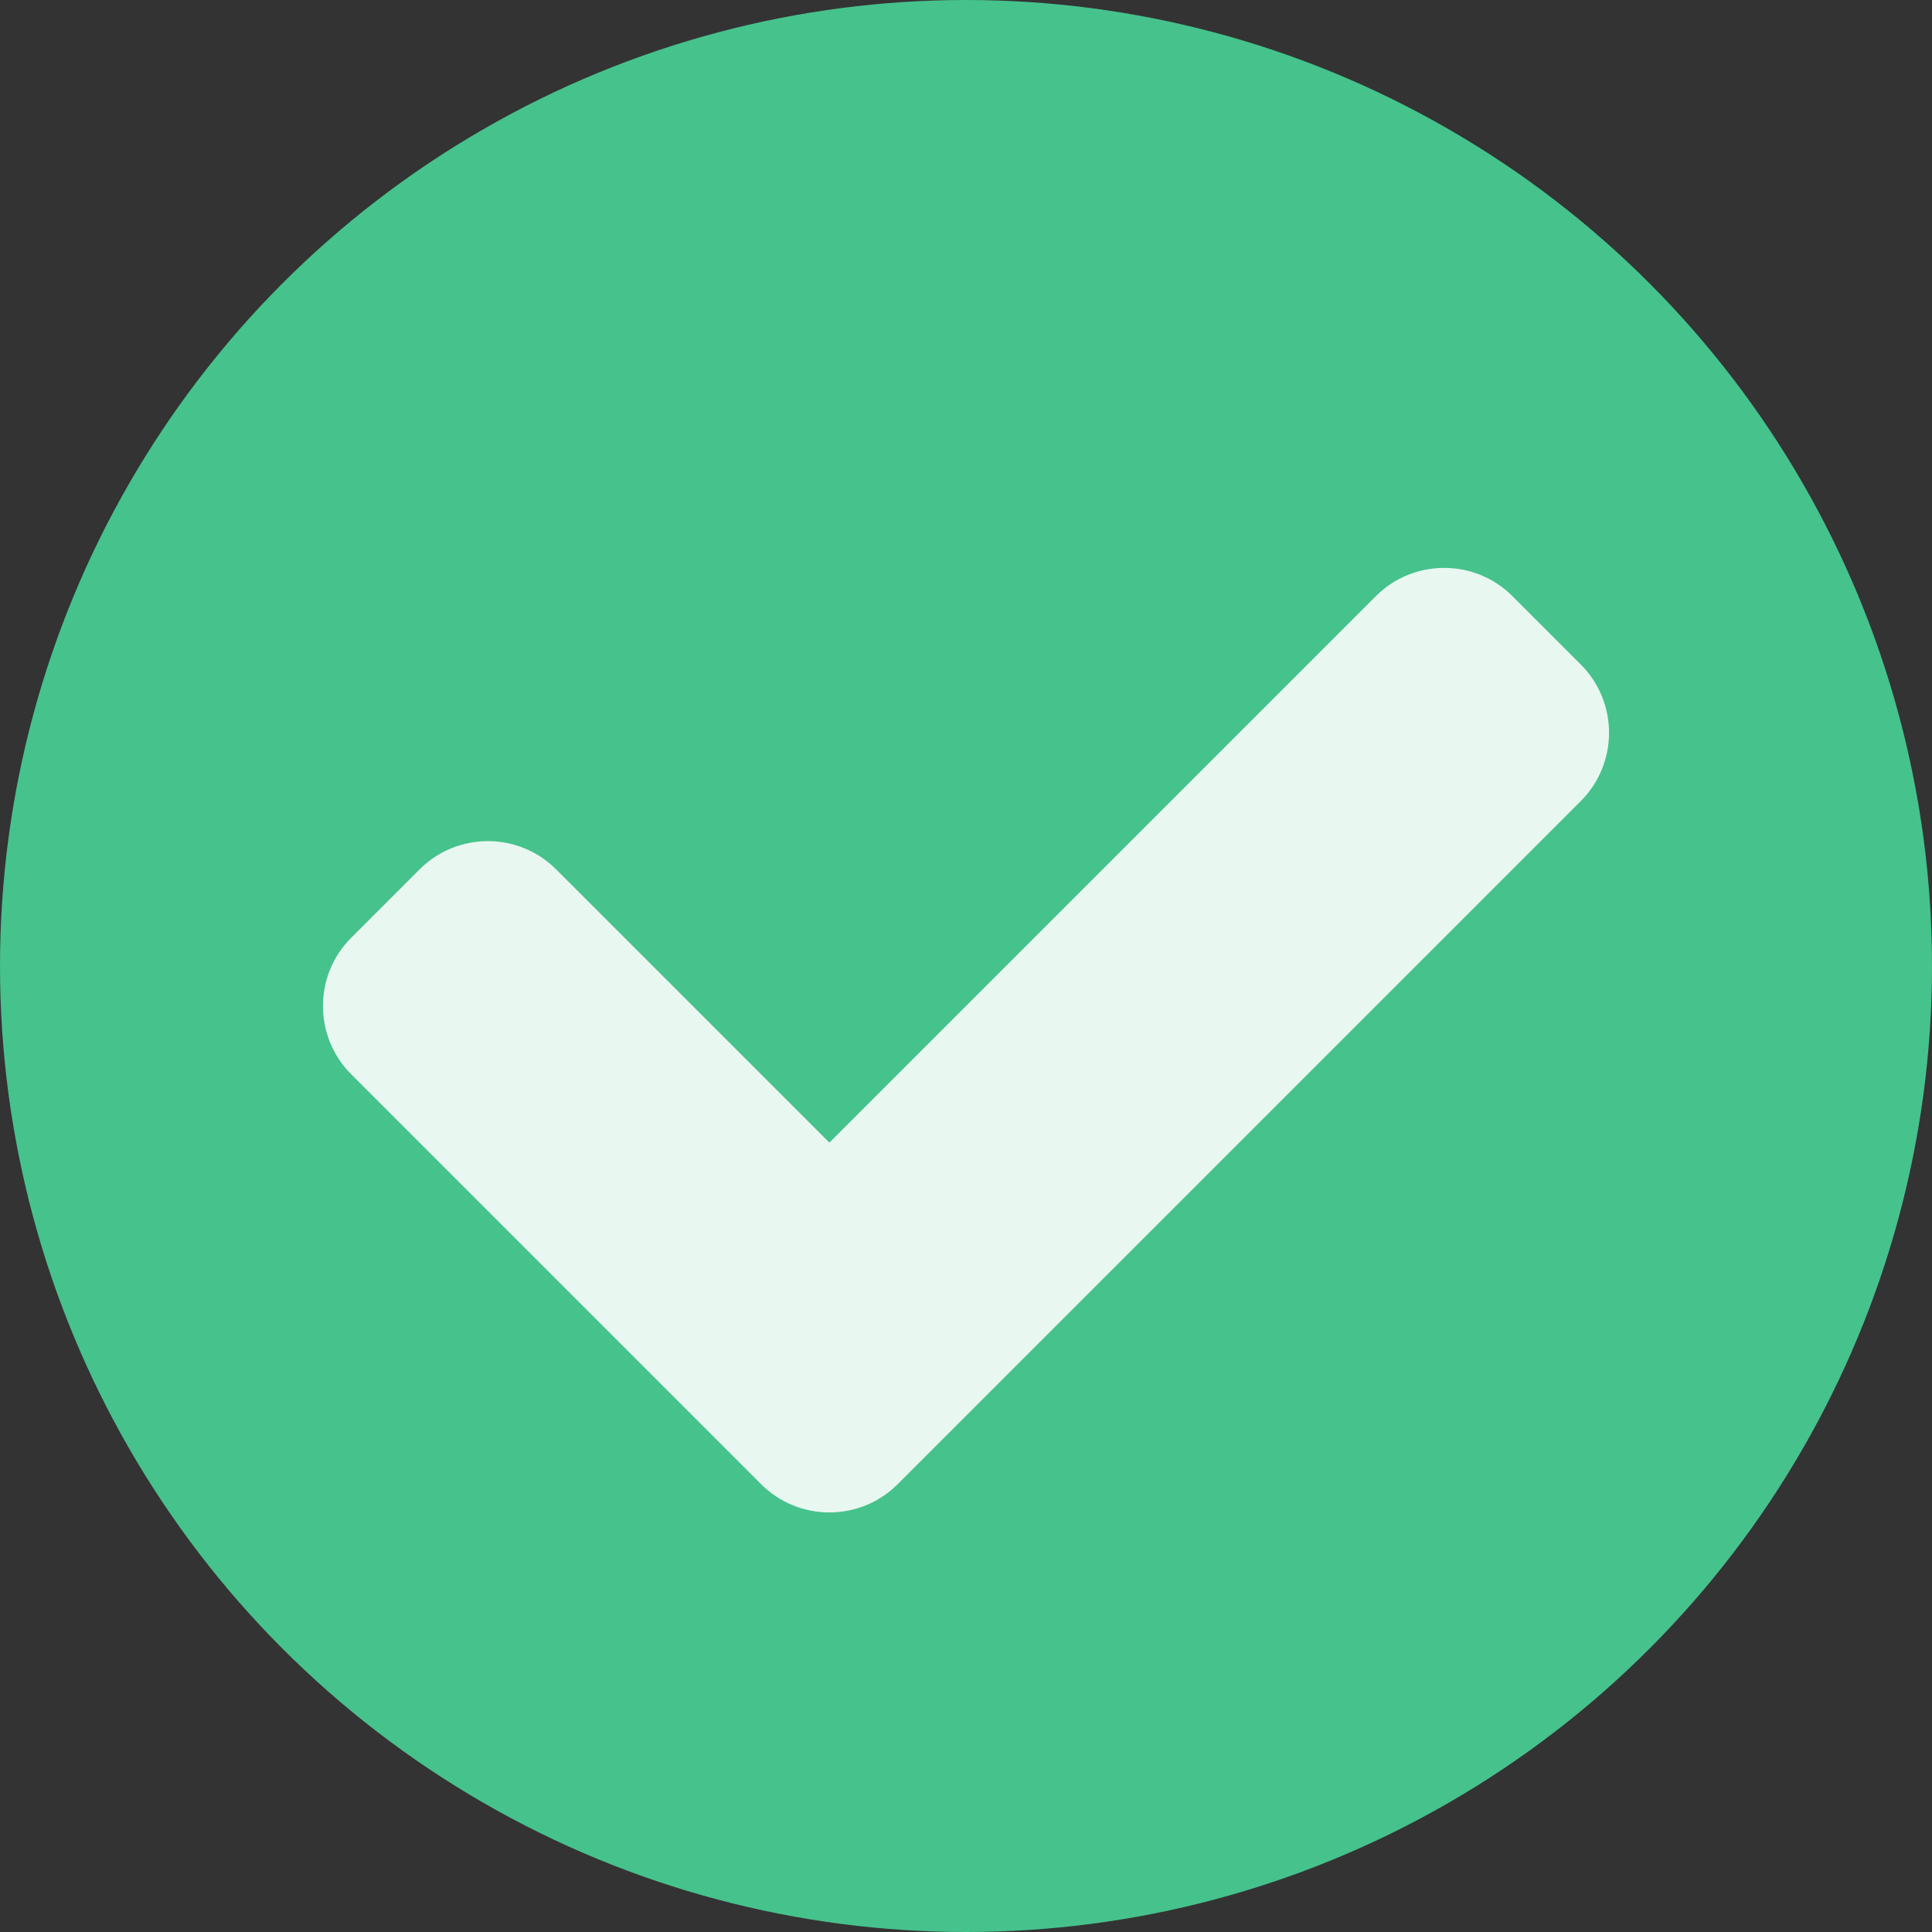 <?xml version="1.0" encoding="UTF-8"?>
<svg width="20px" height="20px" viewBox="0 0 20 20" version="1.1" xmlns="http://www.w3.org/2000/svg" xmlns:xlink="http://www.w3.org/1999/xlink">
    <rect x="0" y="0" width="20" height="20" fill="#333333" stroke="none"/>
    <!-- Generator: Sketch 49.3 (51167) - http://www.bohemiancoding.com/sketch -->
    <title>checkmark</title>
    <desc>Created with Sketch.</desc>
    <defs></defs>
    <g id="Designs" stroke="none" stroke-width="1" fill="none" fill-rule="evenodd">
        <g id="Question-selected-CORRECT" transform="translate(-420, -129)">
            <g id="Group-2" transform="translate(395, 97)">
                <g id="good-job" transform="translate(25, 30)">
                    <g id="checkmark" transform="translate(0, 2)">
                        <circle id="Oval" fill="#46C28D" cx="10" cy="10" r="10"></circle>
                        <path d="M7,10 L15,10 C15.552,10 16,10.448 16,11 L16,12 C16,12.552 15.552,13 15,13 L5,13 C4.448,13 4,12.552 4,12 L4,10 L4,6 C4,5.448 4.448,5 5,5 L6,5 C6.552,5 7,5.448 7,6 L7,10 Z" id="Combined-Shape" fill="#E9F7F1" transform="translate(10, 9) rotate(-45) translate(-10, -9) "></path>
                    </g>
                </g>
            </g>
        </g>
    </g>
</svg>